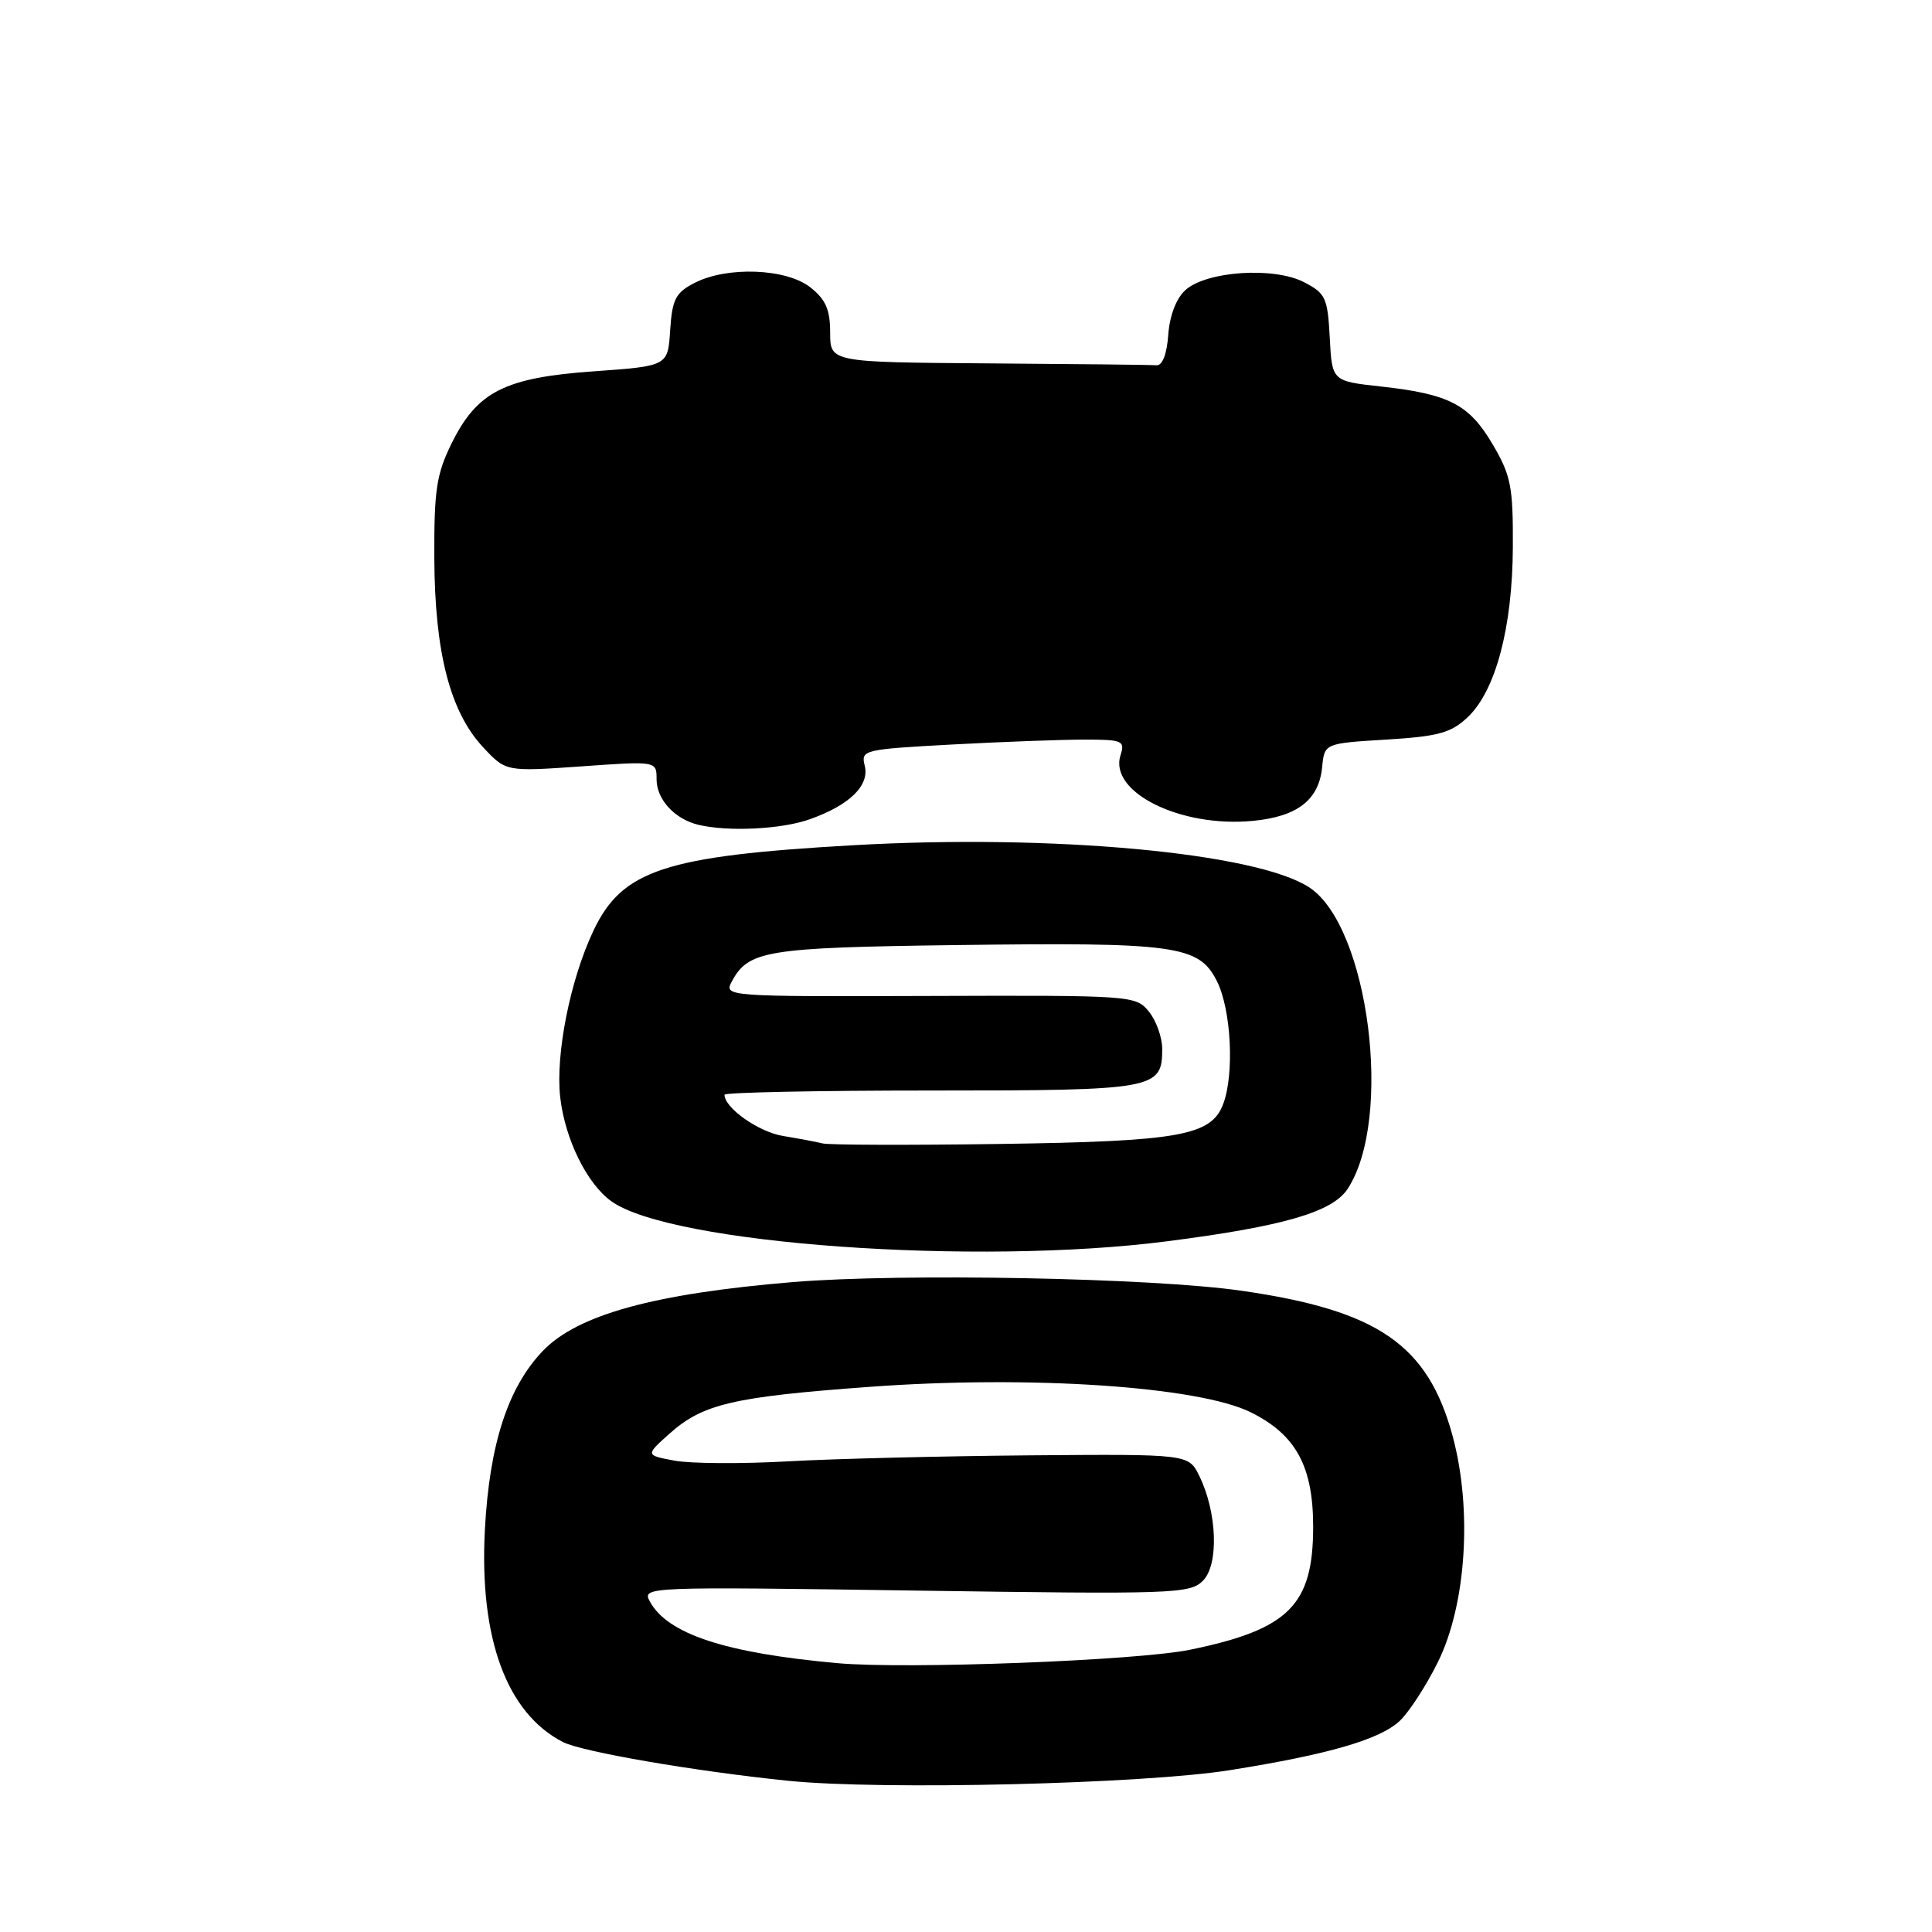 <?xml version="1.0" encoding="UTF-8" standalone="no"?>
<!DOCTYPE svg PUBLIC "-//W3C//DTD SVG 1.1//EN" "http://www.w3.org/Graphics/SVG/1.1/DTD/svg11.dtd" >
<svg xmlns="http://www.w3.org/2000/svg" xmlns:xlink="http://www.w3.org/1999/xlink" version="1.1" viewBox="0 0 256 256">
 <g >
 <path fill="currentColor"
d=" M 163.00 234.55 C 176.04 232.47 182.84 230.50 185.48 228.02 C 186.71 226.86 188.99 223.35 190.54 220.21 C 194.29 212.62 195.11 200.01 192.48 190.28 C 189.20 178.18 182.59 173.63 164.50 171.03 C 152.67 169.32 119.53 168.69 105.08 169.88 C 86.70 171.41 76.58 174.19 71.96 178.97 C 67.31 183.80 64.85 191.37 64.25 202.69 C 63.49 217.09 67.13 226.99 74.59 230.83 C 77.13 232.13 92.20 234.72 104.50 235.97 C 116.92 237.22 151.50 236.39 163.00 234.55 Z  M 154.70 164.47 C 170.10 162.49 176.56 160.60 178.57 157.53 C 184.64 148.28 181.38 122.75 173.48 117.58 C 166.47 112.99 139.41 110.49 113.00 112.00 C 88.07 113.42 82.43 115.28 78.62 123.35 C 75.55 129.85 73.59 139.70 74.23 145.39 C 74.86 150.93 77.76 156.84 81.00 159.17 C 88.87 164.84 129.35 167.75 154.70 164.47 Z  M 107.32 108.55 C 112.60 106.67 115.24 104.08 114.58 101.45 C 114.06 99.37 114.41 99.29 126.18 98.65 C 132.85 98.29 140.75 98.00 143.72 98.00 C 148.75 98.00 149.09 98.15 148.47 100.09 C 146.92 104.98 156.44 109.69 166.00 108.77 C 171.92 108.21 174.77 105.99 175.19 101.65 C 175.50 98.50 175.50 98.50 183.67 98.00 C 190.58 97.58 192.25 97.12 194.46 95.05 C 198.18 91.54 200.41 83.16 200.46 72.50 C 200.50 64.47 200.21 63.00 197.79 58.89 C 194.67 53.58 192.03 52.21 182.95 51.21 C 176.50 50.50 176.50 50.50 176.20 44.75 C 175.92 39.45 175.65 38.87 172.79 37.39 C 168.79 35.32 159.85 35.92 157.07 38.44 C 155.86 39.53 154.99 41.81 154.80 44.36 C 154.62 46.91 154.02 48.46 153.25 48.40 C 152.56 48.34 142.55 48.23 131.00 48.15 C 110.00 48.00 110.00 48.00 110.00 44.07 C 110.00 41.02 109.41 39.68 107.37 38.07 C 104.17 35.56 96.33 35.26 92.01 37.50 C 89.52 38.78 89.07 39.66 88.80 43.75 C 88.50 48.50 88.50 48.50 78.70 49.20 C 66.85 50.04 63.22 51.89 59.82 58.79 C 57.83 62.84 57.51 64.97 57.55 74.00 C 57.61 86.48 59.64 94.33 64.02 99.02 C 67.04 102.25 67.04 102.25 77.02 101.55 C 87.00 100.84 87.00 100.84 87.00 103.26 C 87.00 105.92 89.38 108.52 92.50 109.28 C 96.44 110.24 103.57 109.89 107.32 108.55 Z  M 111.00 220.38 C 96.09 219.04 88.41 216.51 86.09 212.17 C 85.07 210.26 85.67 210.24 121.31 210.76 C 155.49 211.26 157.67 211.19 159.39 209.46 C 161.52 207.34 161.29 200.42 158.92 195.58 C 157.50 192.67 157.50 192.67 136.50 192.84 C 124.95 192.94 110.48 193.29 104.35 193.64 C 98.22 193.98 91.47 193.94 89.36 193.54 C 85.52 192.82 85.52 192.82 88.71 189.97 C 93.12 186.03 97.13 185.09 115.15 183.77 C 136.40 182.20 158.81 183.70 165.74 187.14 C 171.71 190.10 174.00 194.29 174.00 202.30 C 174.00 212.69 170.78 215.91 157.68 218.60 C 150.65 220.04 120.14 221.20 111.00 220.38 Z  M 109.00 151.51 C 108.17 151.30 105.81 150.86 103.75 150.52 C 100.52 149.99 96.00 146.81 96.00 145.06 C 96.00 144.75 108.31 144.50 123.35 144.50 C 153.10 144.50 154.00 144.34 154.00 138.99 C 154.00 137.47 153.21 135.24 152.24 134.05 C 150.51 131.91 150.05 131.88 123.19 131.97 C 96.17 132.06 95.91 132.04 96.97 130.05 C 99.17 125.95 101.52 125.56 126.50 125.23 C 155.84 124.84 158.86 125.25 161.25 130.01 C 163.15 133.80 163.58 142.35 162.07 146.31 C 160.48 150.49 156.28 151.24 132.50 151.58 C 120.40 151.75 109.83 151.72 109.00 151.51 Z "/>
</g>
</svg>
